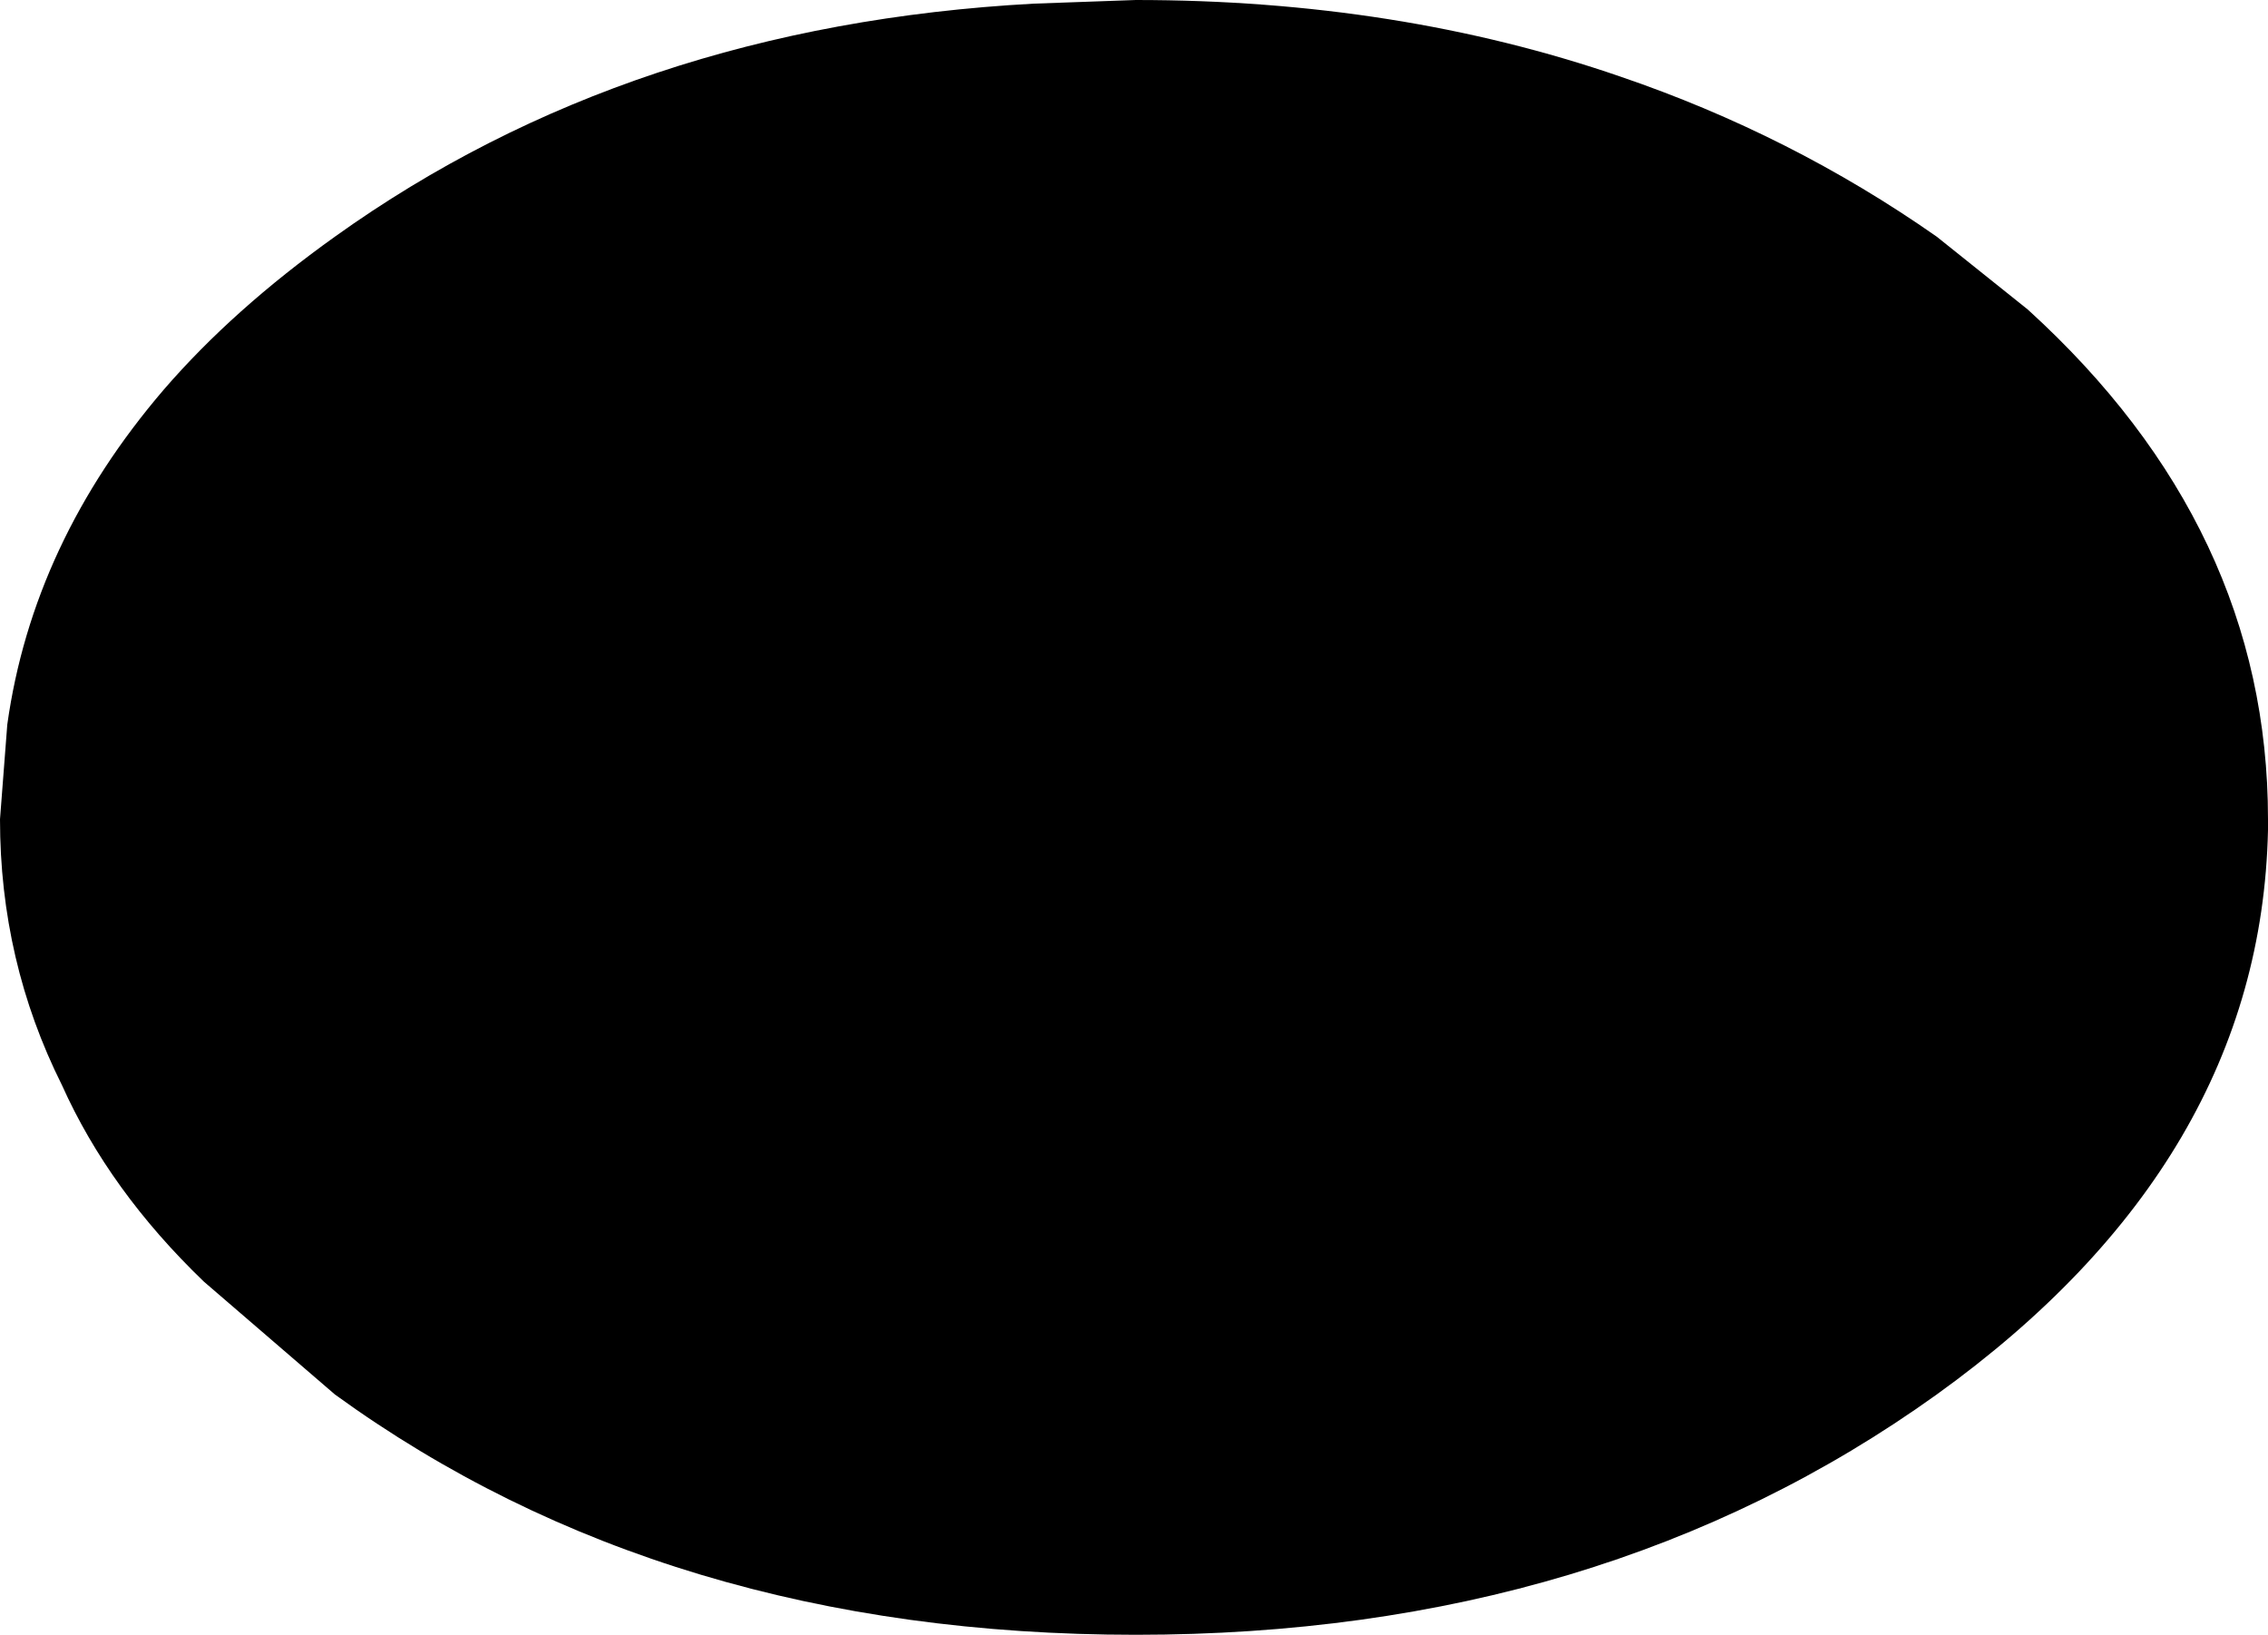 <?xml version="1.0" encoding="UTF-8" standalone="no"?>
<svg xmlns:xlink="http://www.w3.org/1999/xlink" height="22.45px" width="31.15px" xmlns="http://www.w3.org/2000/svg">
  <g transform="matrix(1.0, 0.0, 0.0, 1.0, -252.55, -145.4)">
    <path d="M266.75 145.45 L268.15 145.4 Q271.75 145.4 274.8 146.45 277.15 147.25 279.15 148.65 L280.4 149.65 Q283.7 152.65 283.7 156.65 L283.7 156.8 Q283.6 161.35 279.15 164.55 274.55 167.85 268.15 167.85 261.7 167.85 257.15 164.55 L255.35 163.0 Q254.05 161.75 253.4 160.3 252.55 158.6 252.55 156.65 L252.65 155.35 Q253.0 152.85 254.8 150.75 255.75 149.65 257.15 148.65 261.2 145.75 266.75 145.45" fill="#000000" fill-rule="evenodd" stroke="none"/>
  </g>
</svg>

